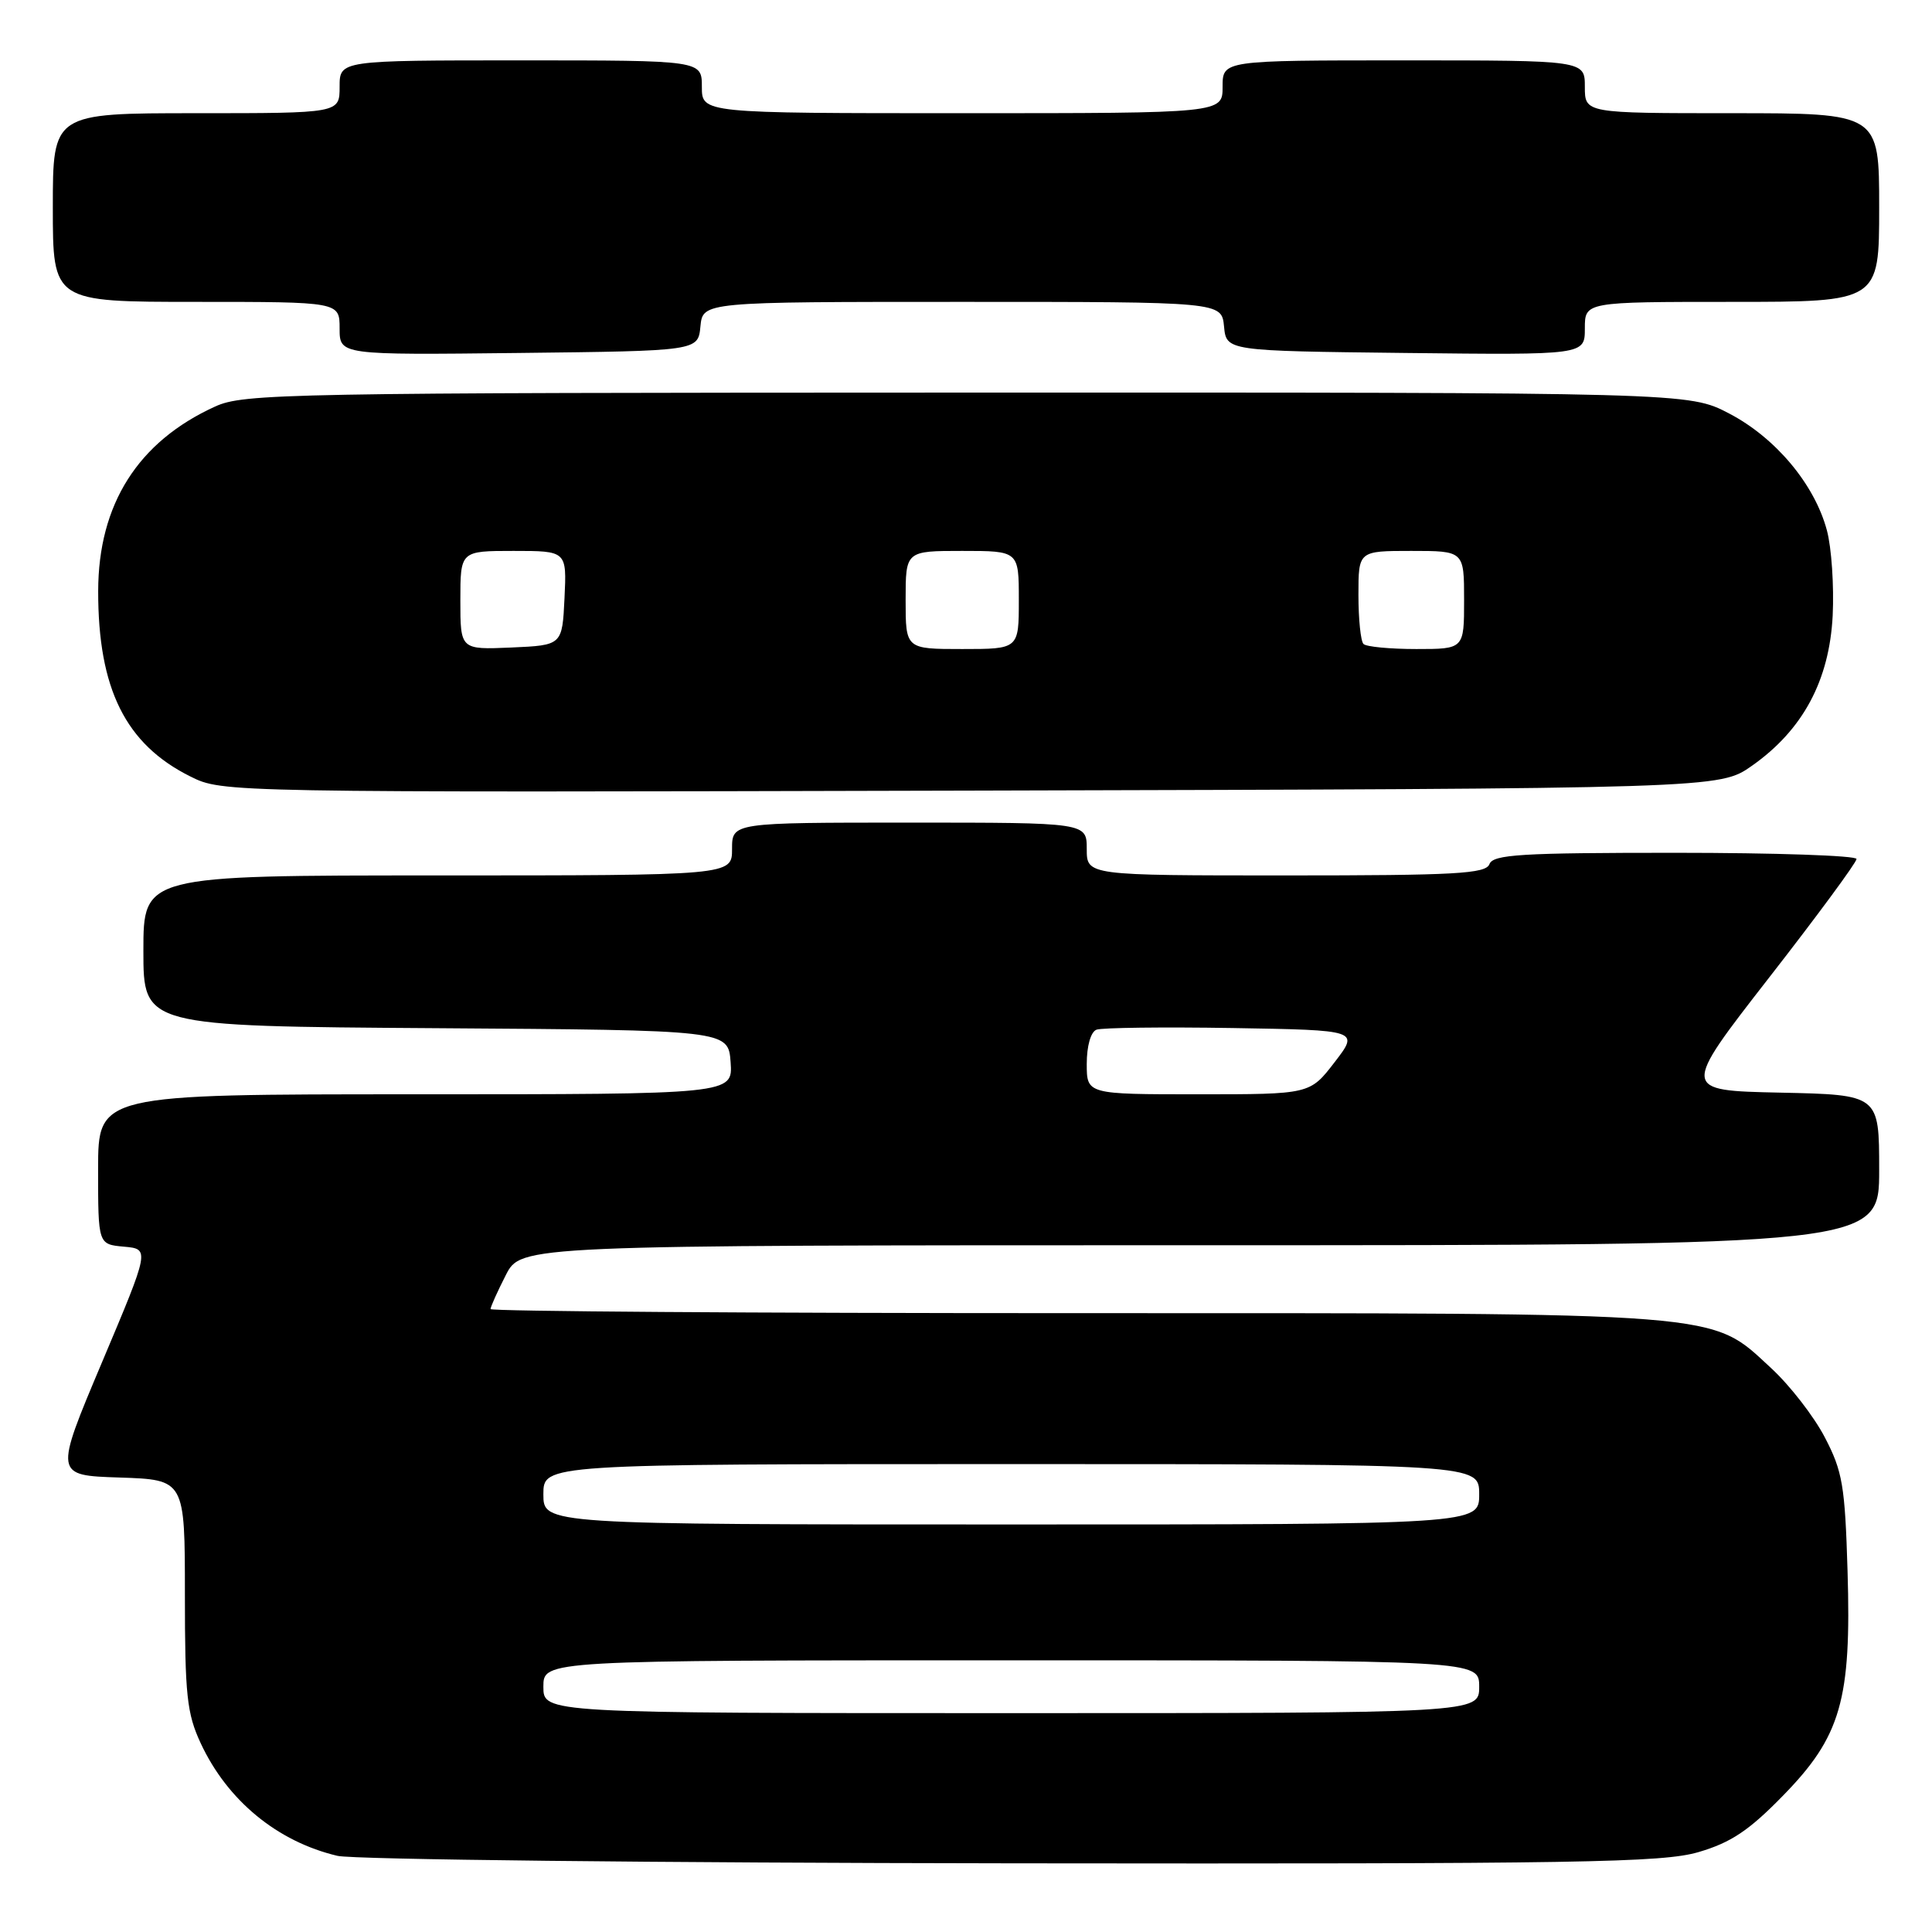 <?xml version="1.0" encoding="UTF-8" standalone="no"?>
<!DOCTYPE svg PUBLIC "-//W3C//DTD SVG 1.1//EN" "http://www.w3.org/Graphics/SVG/1.1/DTD/svg11.dtd" >
<svg xmlns="http://www.w3.org/2000/svg" xmlns:xlink="http://www.w3.org/1999/xlink" version="1.1" viewBox="0 0 256 256">
 <g >
 <path fill="currentColor"
d=" M 225.07 245.41 C 229.33 244.16 231.73 242.57 236.19 238.00 C 243.94 230.10 245.33 225.27 244.81 208.16 C 244.47 196.86 244.15 194.96 241.80 190.46 C 240.36 187.69 237.16 183.56 234.68 181.28 C 226.54 173.77 229.49 174.00 142.32 174.00 C 99.79 174.00 65.00 173.76 65.00 173.46 C 65.00 173.16 65.91 171.14 67.02 168.96 C 69.04 165.00 69.04 165.00 159.02 165.00 C 249.00 165.00 249.00 165.00 249.00 155.03 C 249.00 145.06 249.00 145.06 235.89 144.78 C 222.78 144.50 222.78 144.50 234.39 129.57 C 240.78 121.37 246.00 114.28 246.00 113.82 C 246.00 113.37 235.19 113.00 221.97 113.00 C 201.53 113.00 197.85 113.22 197.36 114.50 C 196.87 115.78 192.93 116.00 170.39 116.00 C 144.00 116.00 144.00 116.00 144.00 112.50 C 144.00 109.00 144.00 109.00 120.50 109.00 C 97.00 109.00 97.00 109.00 97.00 112.50 C 97.00 116.00 97.00 116.00 58.00 116.00 C 19.00 116.00 19.00 116.00 19.00 125.99 C 19.00 135.98 19.00 135.98 57.75 136.24 C 96.50 136.50 96.50 136.50 96.81 140.75 C 97.11 145.00 97.11 145.00 55.06 145.00 C 13.00 145.00 13.00 145.00 13.00 154.94 C 13.00 164.88 13.00 164.88 16.42 165.19 C 19.85 165.50 19.85 165.50 13.52 180.50 C 7.19 195.50 7.19 195.50 15.85 195.78 C 24.50 196.07 24.50 196.07 24.50 211.28 C 24.50 224.63 24.76 227.05 26.60 231.00 C 30.13 238.58 36.75 244.03 44.72 245.91 C 46.80 246.40 87.01 246.84 134.07 246.90 C 209.57 246.99 220.28 246.81 225.07 245.41 Z  M 232.14 101.47 C 238.88 96.73 242.40 90.18 242.84 81.57 C 243.03 77.65 242.69 72.56 242.07 70.26 C 240.43 64.16 235.28 58.01 229.12 54.79 C 223.77 52.00 223.77 52.00 128.14 52.02 C 37.74 52.04 32.28 52.14 28.50 53.87 C 18.28 58.52 13.03 66.82 13.01 78.31 C 12.99 91.28 16.64 98.62 25.23 102.89 C 29.50 105.01 29.50 105.01 128.66 104.76 C 227.83 104.50 227.83 104.50 232.14 101.47 Z  M 92.81 43.25 C 93.13 40.00 93.13 40.00 127.50 40.00 C 161.87 40.00 161.87 40.00 162.19 43.25 C 162.50 46.50 162.50 46.50 186.25 46.77 C 210.00 47.04 210.00 47.04 210.00 43.52 C 210.00 40.00 210.00 40.00 229.50 40.00 C 249.00 40.00 249.00 40.00 249.00 27.50 C 249.00 15.00 249.00 15.00 229.50 15.00 C 210.00 15.00 210.00 15.00 210.00 11.50 C 210.00 8.00 210.00 8.00 186.00 8.00 C 162.00 8.00 162.00 8.00 162.00 11.50 C 162.00 15.00 162.00 15.00 127.50 15.00 C 93.00 15.00 93.00 15.00 93.00 11.50 C 93.00 8.00 93.00 8.00 69.00 8.00 C 45.00 8.00 45.00 8.00 45.00 11.50 C 45.00 15.00 45.00 15.00 26.00 15.00 C 7.00 15.00 7.00 15.00 7.00 27.50 C 7.00 40.00 7.00 40.00 26.00 40.00 C 45.00 40.00 45.00 40.00 45.00 43.52 C 45.00 47.04 45.00 47.04 68.75 46.77 C 92.50 46.50 92.50 46.50 92.81 43.25 Z  M 72.00 223.50 C 72.00 220.00 72.00 220.00 134.00 220.00 C 196.00 220.00 196.00 220.00 196.00 223.50 C 196.00 227.00 196.00 227.00 134.00 227.00 C 72.00 227.00 72.00 227.00 72.00 223.50 Z  M 72.00 198.00 C 72.00 194.00 72.00 194.00 134.00 194.00 C 196.00 194.00 196.00 194.00 196.00 198.00 C 196.00 202.00 196.00 202.00 134.00 202.00 C 72.00 202.00 72.00 202.00 72.00 198.00 Z  M 144.00 140.97 C 144.00 138.60 144.53 136.73 145.29 136.44 C 145.99 136.17 154.12 136.07 163.34 136.22 C 180.11 136.50 180.11 136.50 176.84 140.75 C 173.57 145.00 173.57 145.00 158.79 145.00 C 144.00 145.00 144.00 145.00 144.00 140.97 Z  M 61.00 79.55 C 61.00 73.00 61.00 73.00 68.05 73.00 C 75.10 73.00 75.10 73.00 74.80 79.25 C 74.50 85.50 74.50 85.50 67.75 85.80 C 61.00 86.09 61.00 86.09 61.00 79.55 Z  M 120.00 79.50 C 120.00 73.00 120.00 73.00 127.50 73.00 C 135.00 73.00 135.00 73.00 135.00 79.50 C 135.00 86.00 135.00 86.00 127.50 86.00 C 120.00 86.00 120.00 86.00 120.00 79.50 Z  M 180.67 85.33 C 180.30 84.97 180.00 82.04 180.00 78.83 C 180.00 73.00 180.00 73.00 187.00 73.00 C 194.00 73.00 194.00 73.00 194.00 79.50 C 194.00 86.00 194.00 86.00 187.67 86.00 C 184.18 86.00 181.03 85.70 180.67 85.33 Z "/>
</g>
</svg>